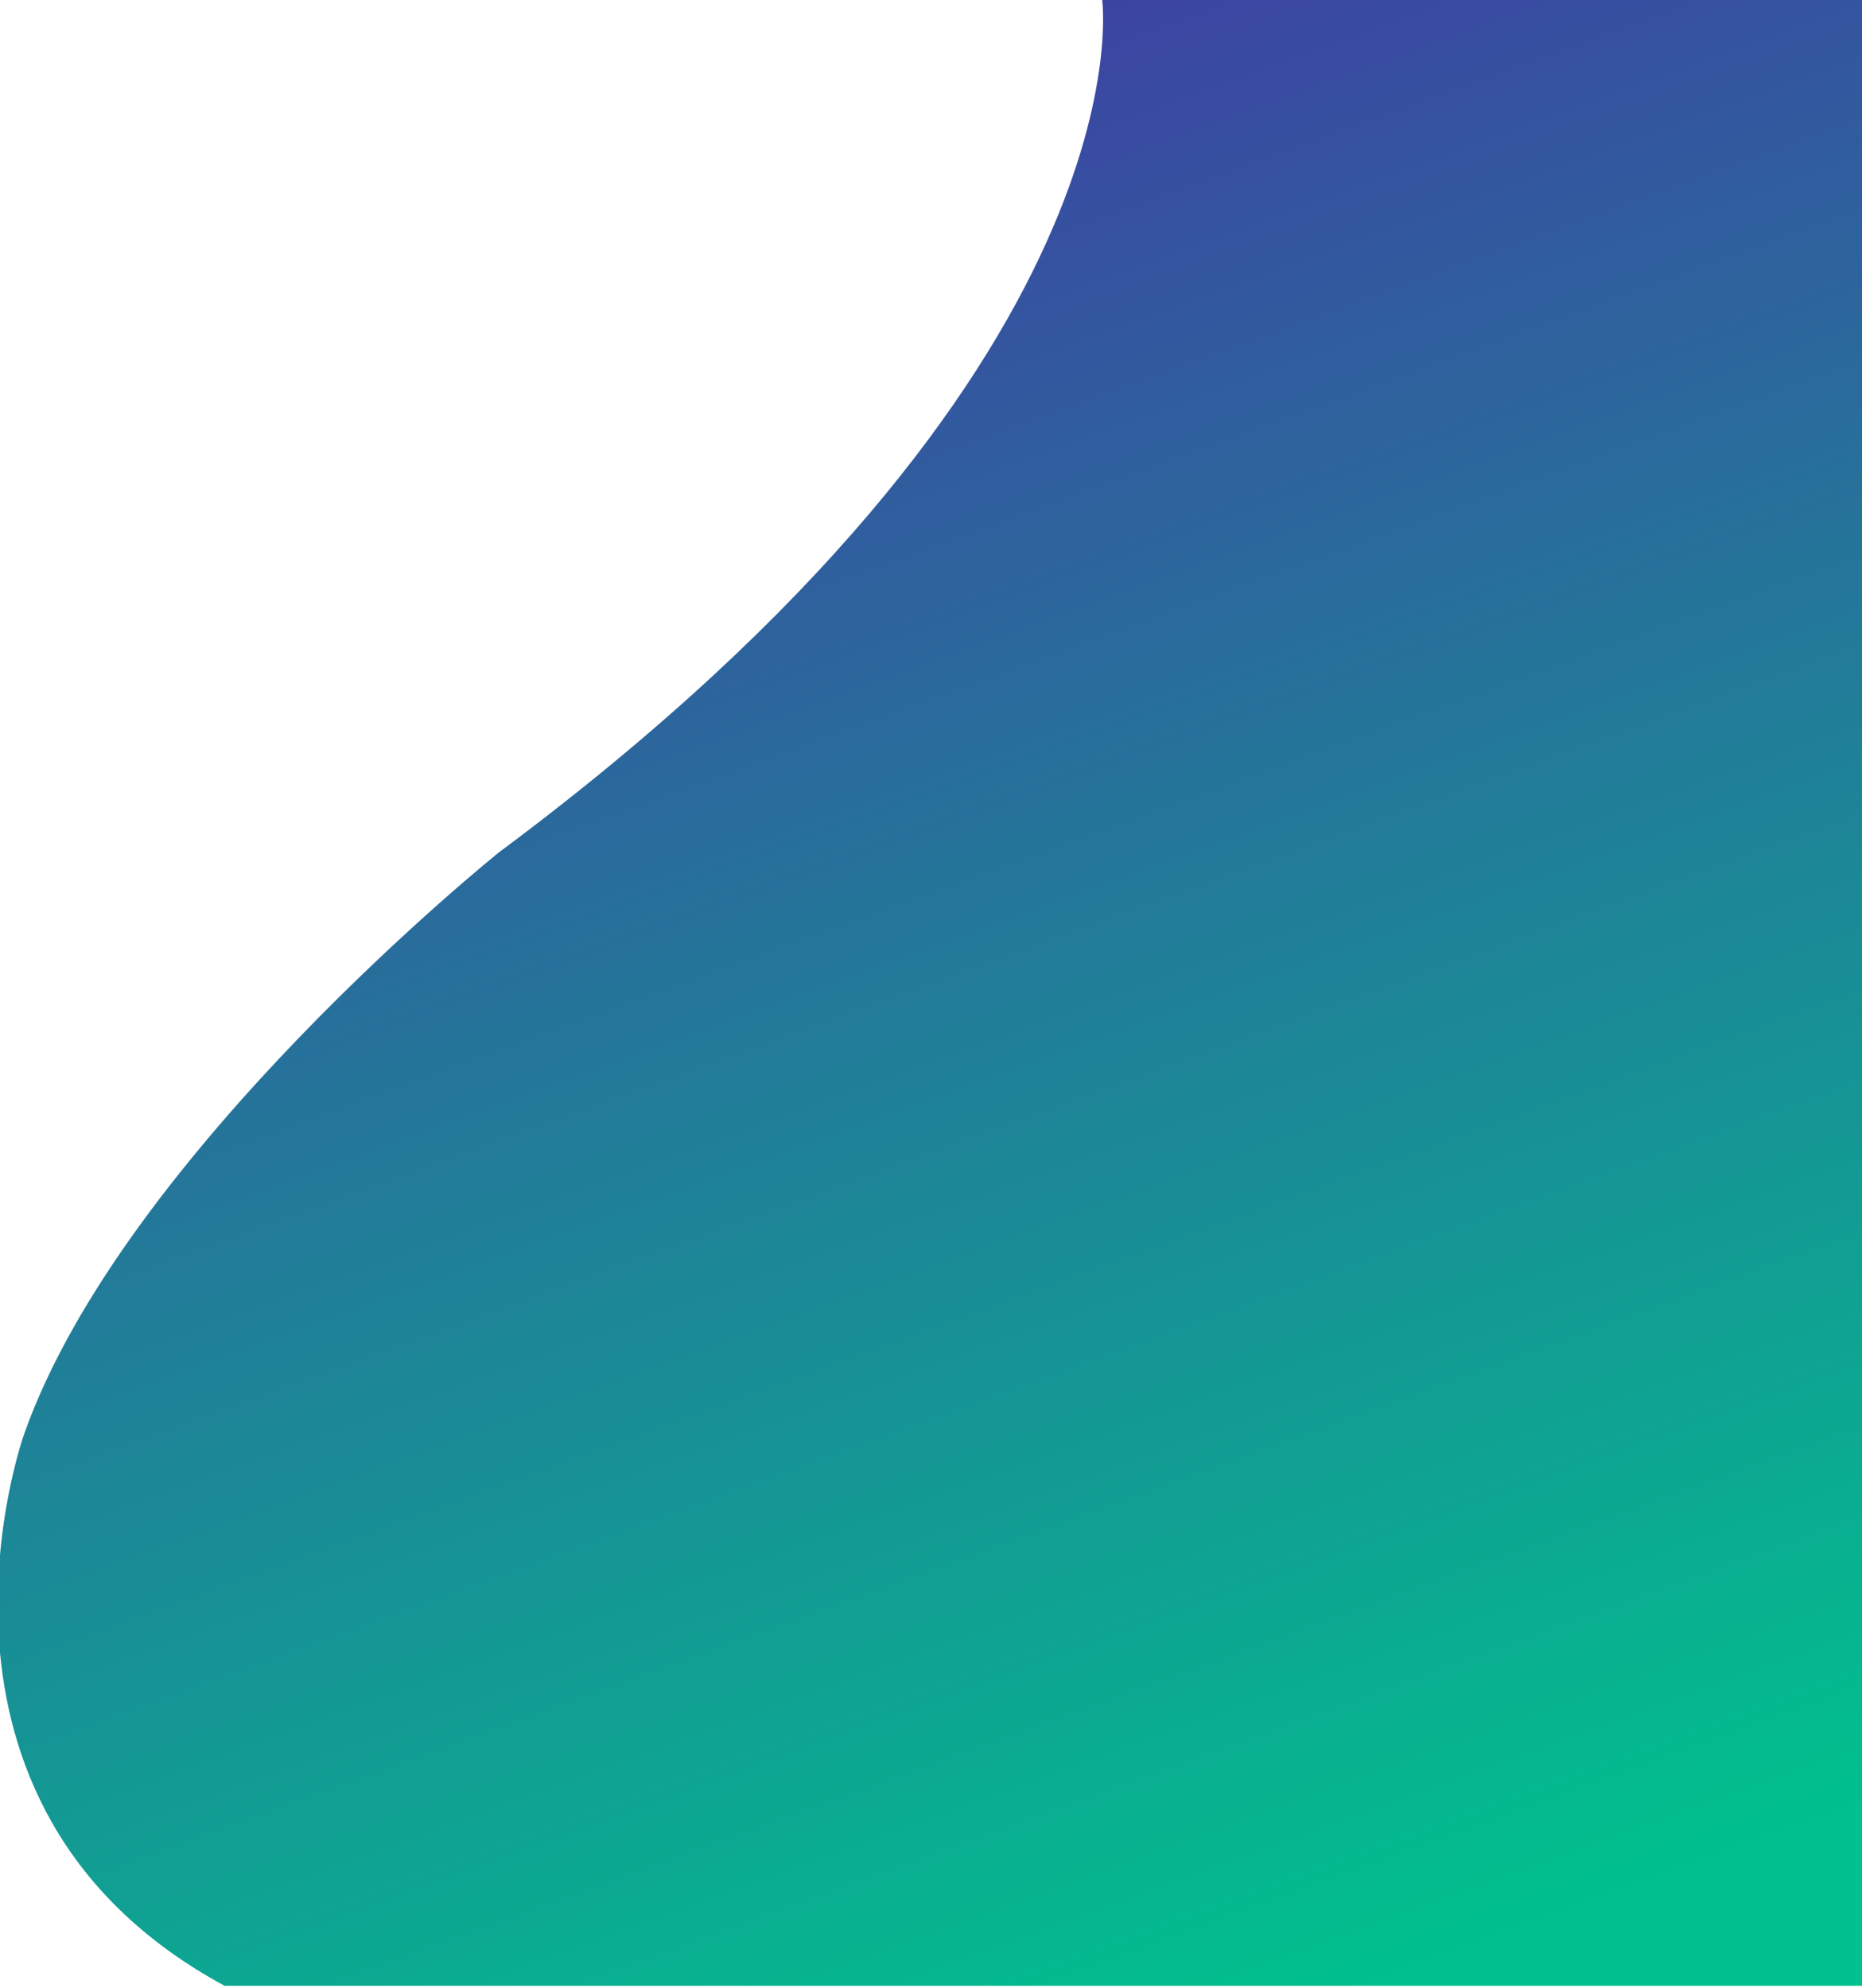 <?xml version="1.0" encoding="utf-8"?>
<!-- Generator: Adobe Illustrator 23.0.1, SVG Export Plug-In . SVG Version: 6.00 Build 0)  -->
<svg version="1.1" id="Layer_1" xmlns="http://www.w3.org/2000/svg" xmlns:xlink="http://www.w3.org/1999/xlink" x="0px" y="0px"
	 viewBox="0 0 843 900" style="enable-background:new 0 0 843 900;" xml:space="preserve">
<style type="text/css">
	.st0{fill:url(#SVGID_1_);}
</style>
<linearGradient id="SVGID_1_" gradientUnits="userSpaceOnUse" x1="612.755" y1="909.35" x2="283.582" y2="4.954">
	<stop  offset="0" style="stop-color:#00C18D"/>
	<stop  offset="1" style="stop-color:#413AA4"/>
</linearGradient>
<path class="st0" d="M499,0c0,0,22.93,165.63-273.04,385.82C225.96,385.82,56,522,11,649c0,0-60.65,168,90.68,250H843V0H499z"/>
</svg>
